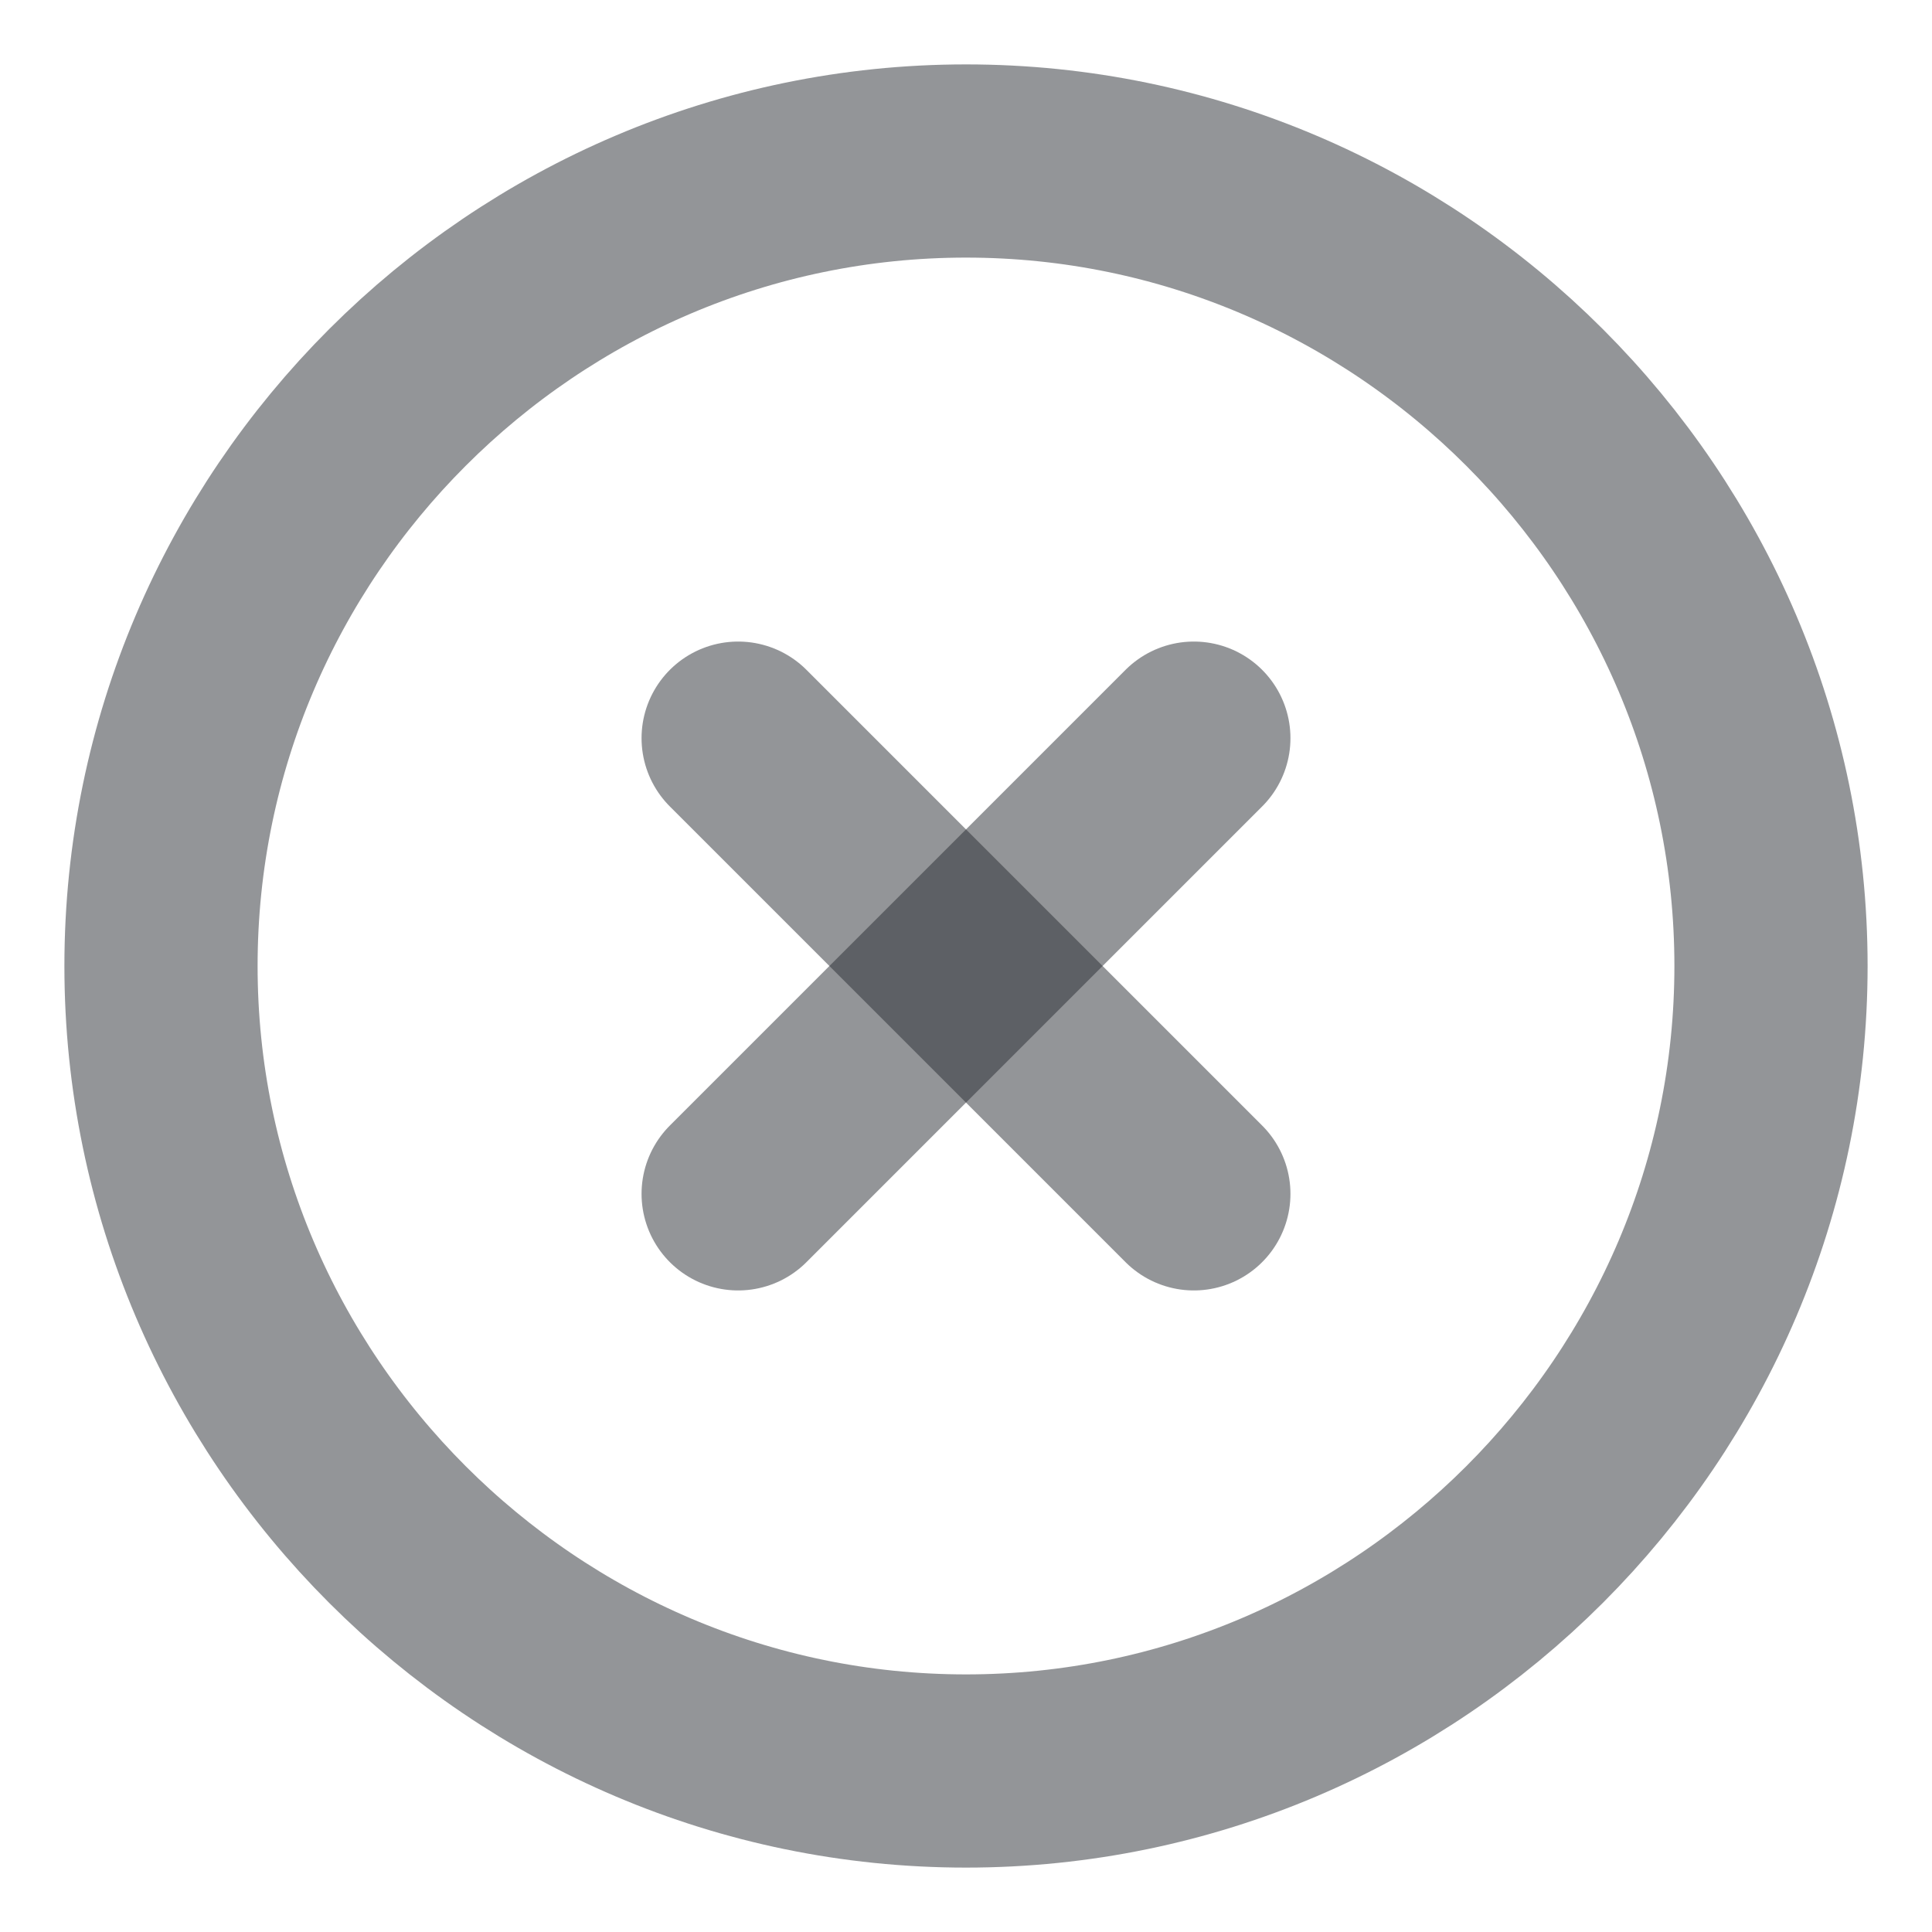 <svg width="15" height="15" viewBox="0 0 15 15" fill="none" xmlns="http://www.w3.org/2000/svg">
<path d="M7.5 13.75C10.938 13.75 13.75 10.938 13.75 7.5C13.75 4.062 10.938 1.25 7.5 1.25C4.062 1.25 1.25 4.062 1.25 7.5C1.25 10.938 4.062 13.75 7.5 13.75Z" stroke="#292D32" stroke-opacity="0.5" stroke-width="1.5" stroke-linecap="round" stroke-linejoin="round"/>
<path d="M5.731 9.269L9.269 5.731" stroke="#292D32" stroke-opacity="0.5" stroke-width="1.5" stroke-linecap="round" stroke-linejoin="round"/>
<path d="M9.269 9.269L5.731 5.731" stroke="#292D32" stroke-opacity="0.5" stroke-width="1.5" stroke-linecap="round" stroke-linejoin="round"/>
</svg>
